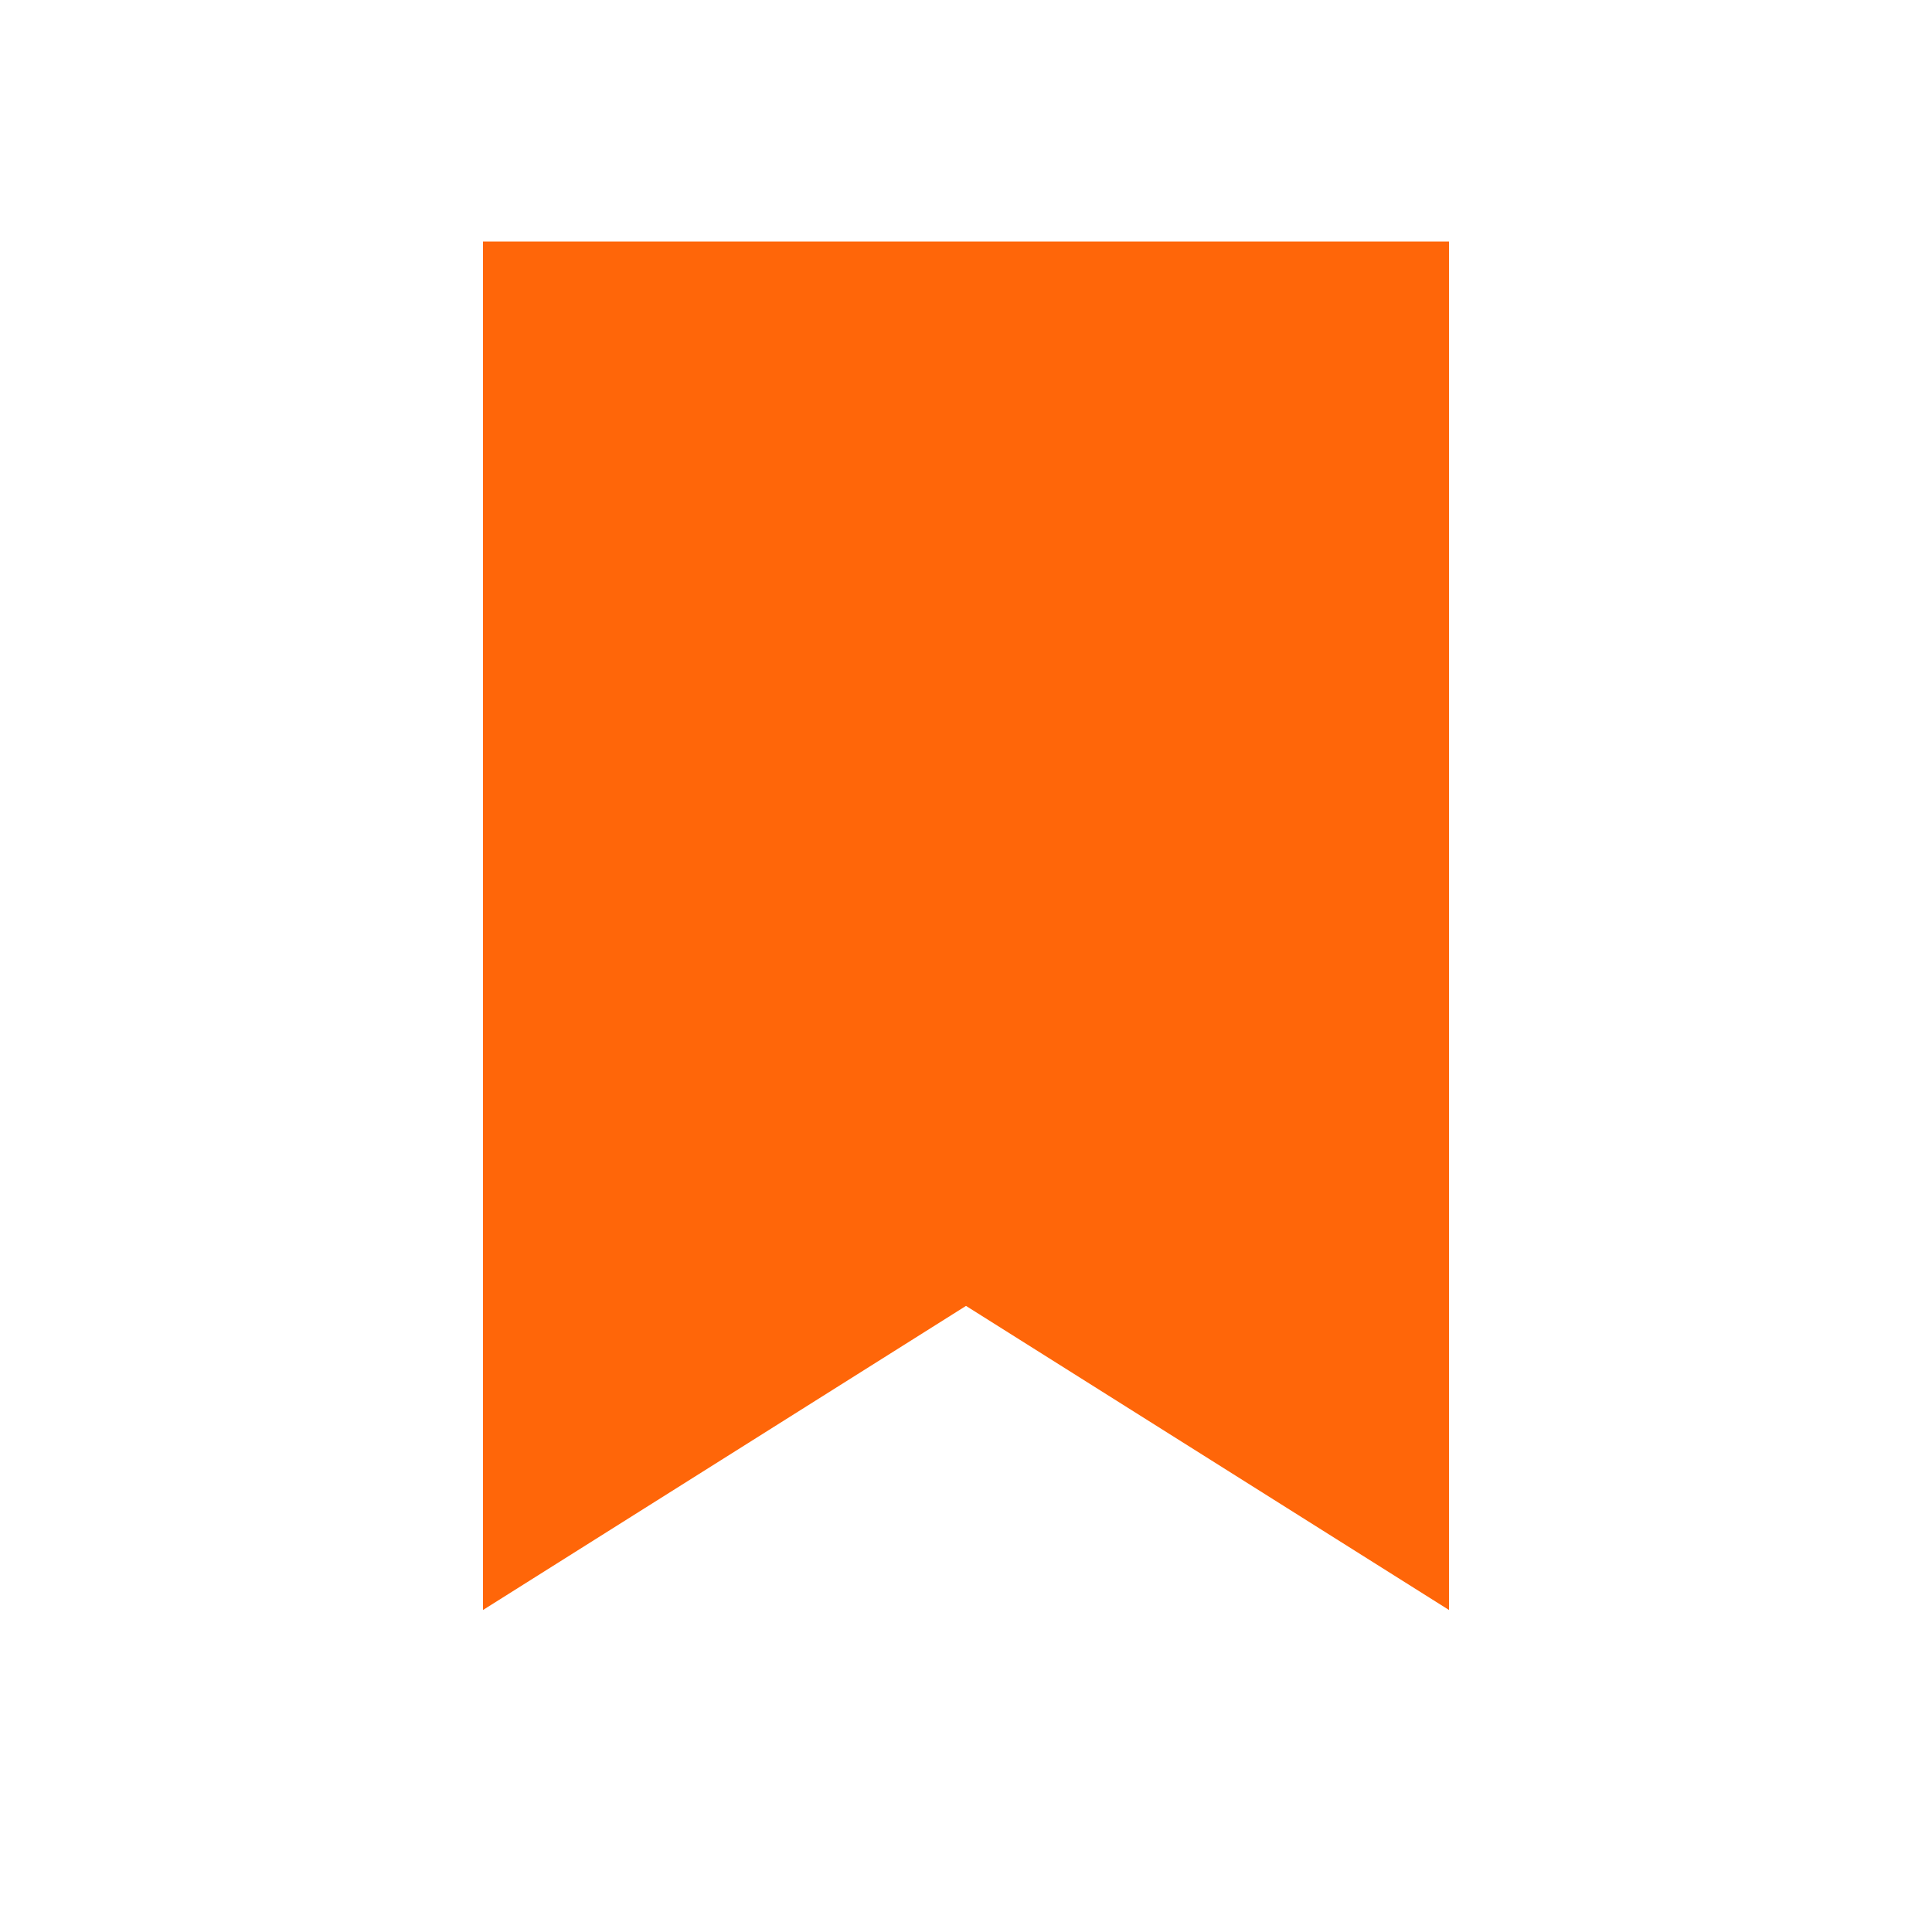 <svg width="24" height="24" viewBox="0 0 24 24" fill="none" xmlns="http://www.w3.org/2000/svg">
    <path d="M11.627 15.63 6.7 18.732V3.7h10.6v15.032l-4.927-3.102-.373-.235-.373.235z" fill="#FF6609" stroke="#FF6609" stroke-width="1.4"/>
</svg>
